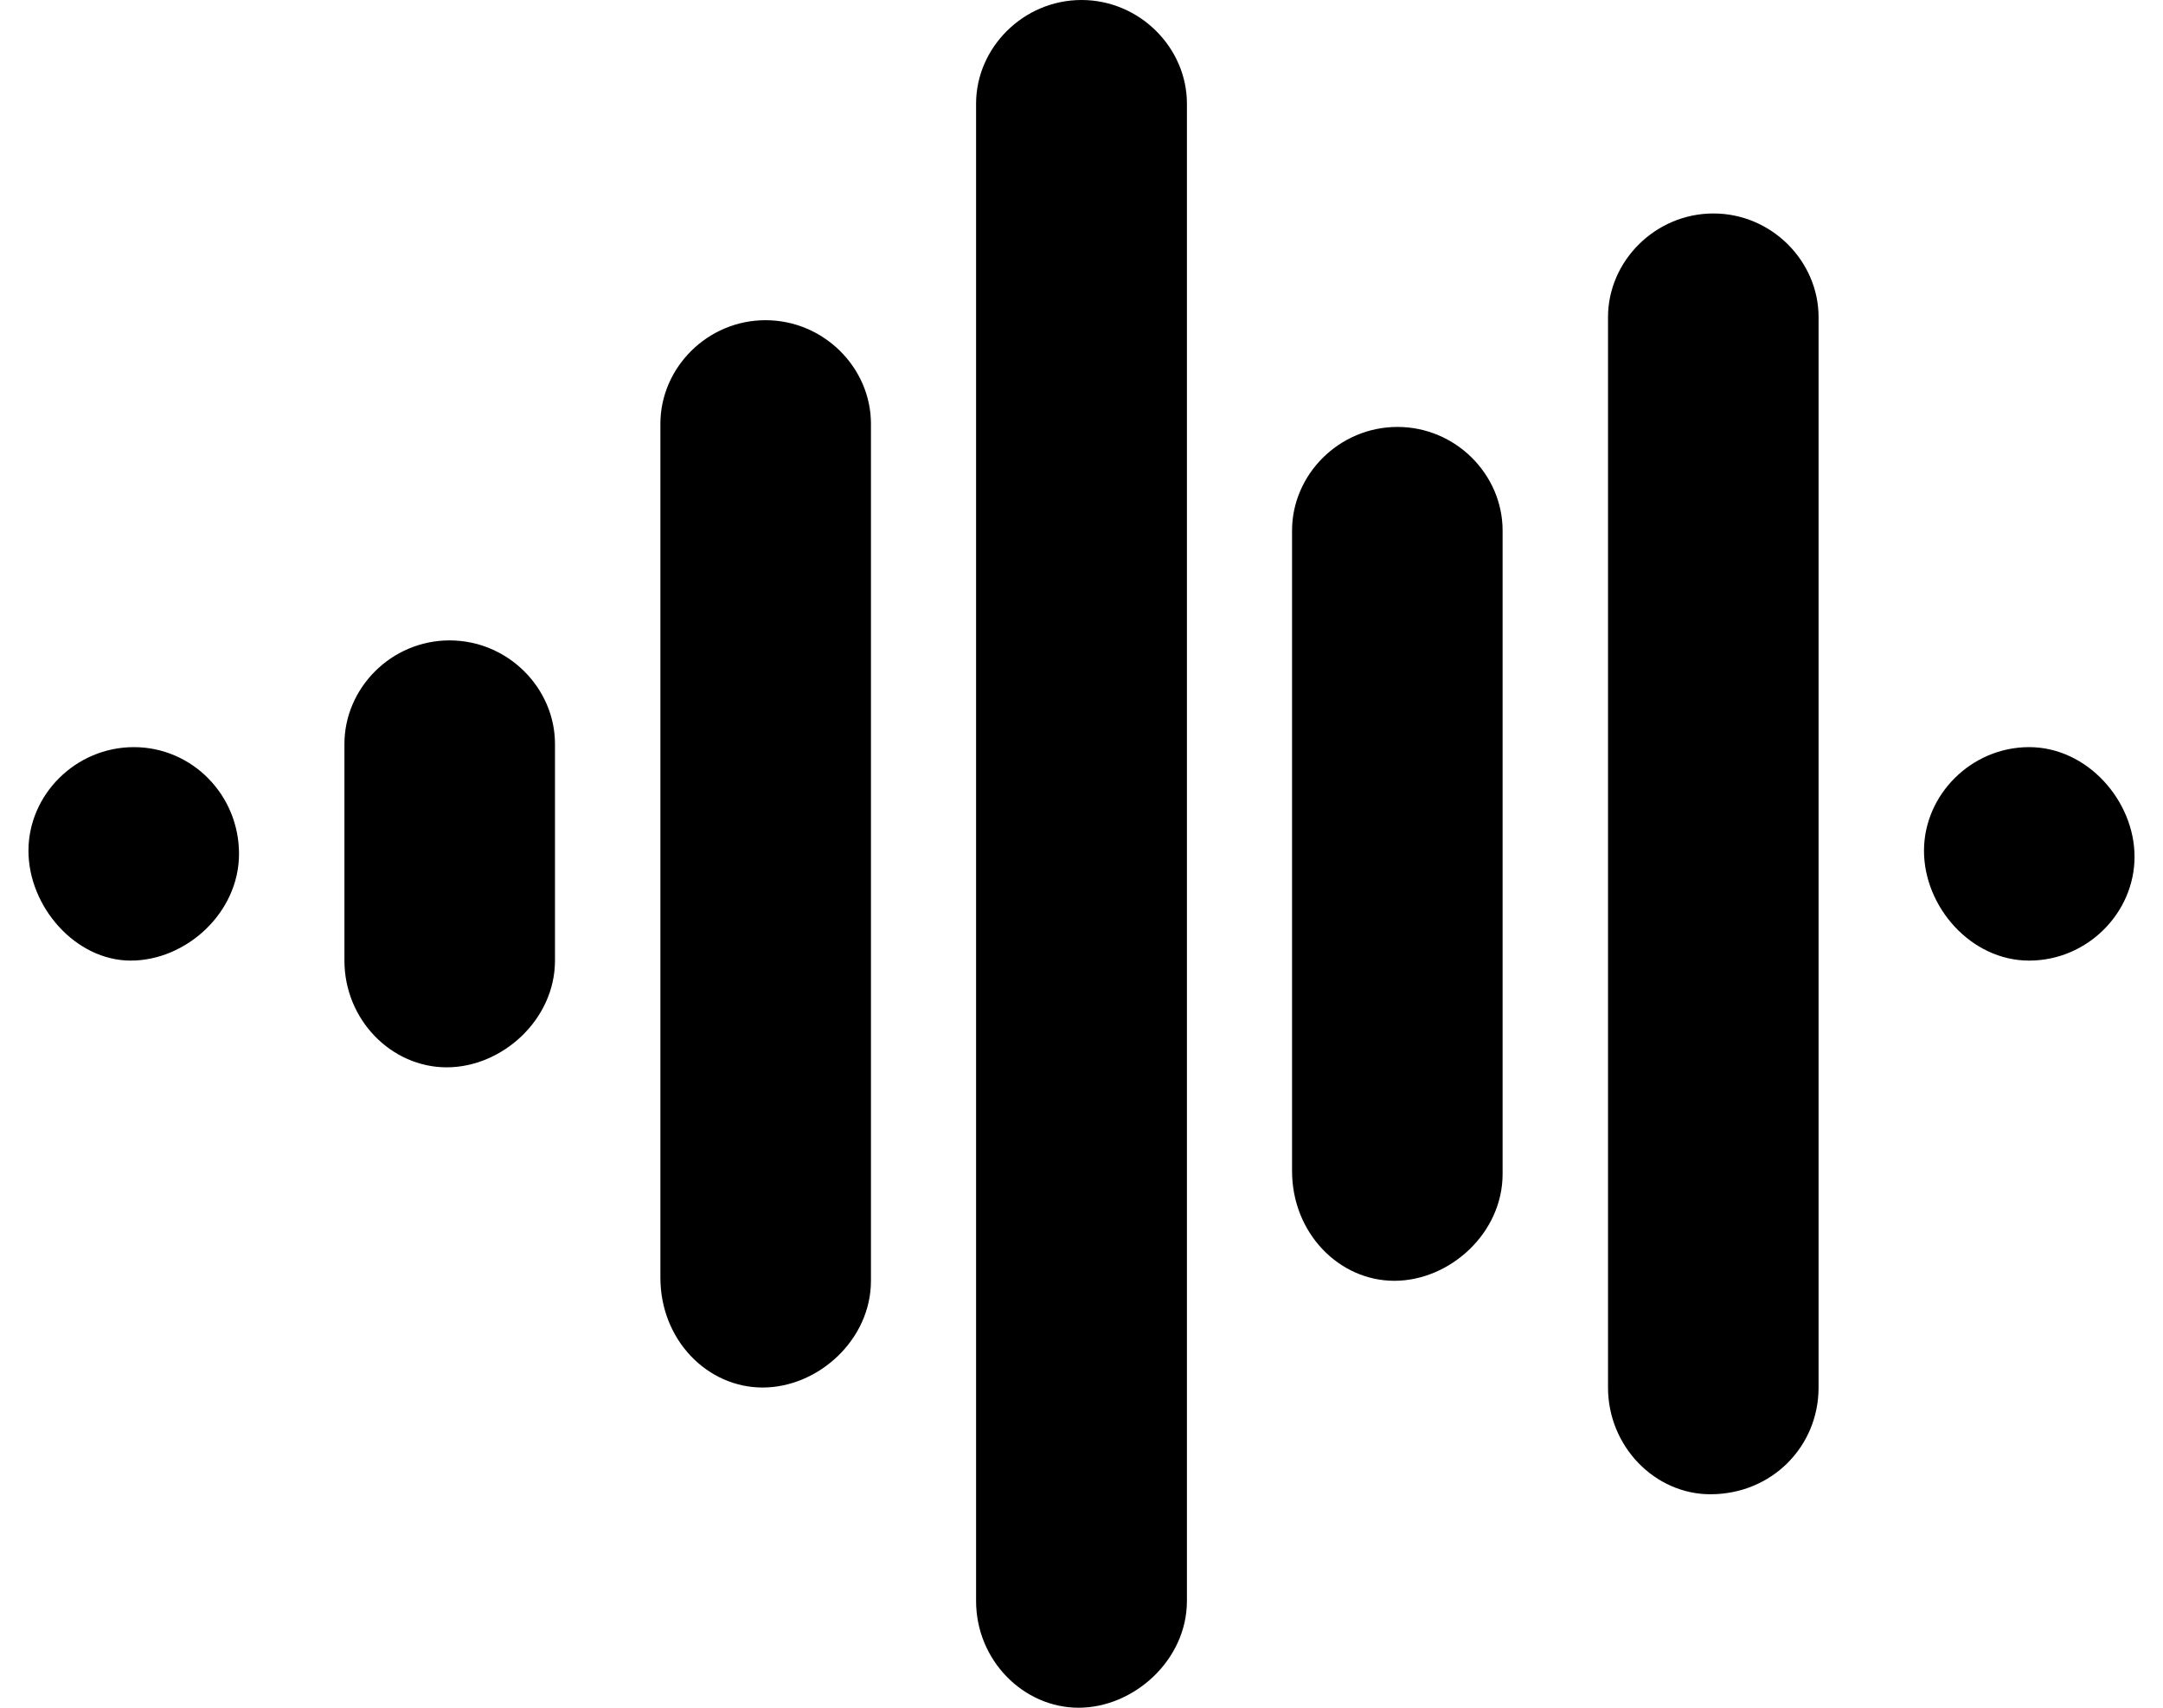 <?xml version="1.0" encoding="UTF-8"?>
<svg xmlns="http://www.w3.org/2000/svg" xmlns:xlink="http://www.w3.org/1999/xlink" width="38px" height="30px" viewBox="0 0 37 30" version="1.1">
<g id="surface1">
<path style=" stroke:none;fill-rule:nonzero;fill:rgb(0%,0%,0%);fill-opacity:1;" d="M 12.949 5.625 C 11.926 5.625 11.102 6.461 11.102 7.445 L 11.102 22.445 C 11.102 23.539 11.926 24.375 12.898 24.375 C 13.871 24.375 14.801 23.539 14.801 22.5 L 14.801 7.445 C 14.801 6.461 13.973 5.625 12.949 5.625 Z M 1.852 13.125 C 0.828 13.125 0 13.961 0 14.945 C 0 15.93 0.828 16.875 1.797 16.875 C 2.766 16.875 3.699 16.039 3.699 15 C 3.699 13.961 2.871 13.125 1.852 13.125 Z M 18.5 0 C 17.477 0 16.648 0.84 16.648 1.82 L 16.648 28.125 C 16.648 29.164 17.477 30 18.449 30 C 19.418 30 20.352 29.164 20.352 28.125 L 20.352 1.82 C 20.352 0.84 19.523 0 18.5 0 Z M 7.398 11.25 C 6.375 11.25 5.551 12.086 5.551 13.07 L 5.551 16.875 C 5.551 17.914 6.375 18.75 7.348 18.75 C 8.32 18.75 9.25 17.914 9.25 16.875 L 9.25 13.07 C 9.25 12.086 8.422 11.25 7.398 11.25 Z M 35.148 13.125 C 34.129 13.125 33.301 13.965 33.301 14.945 C 33.301 15.93 34.125 16.875 35.148 16.875 C 36.172 16.875 37 16.035 37 15.051 C 37 14.07 36.172 13.125 35.148 13.125 Z M 24.051 7.5 C 23.027 7.5 22.199 8.336 22.199 9.32 L 22.199 20.57 C 22.199 21.664 23.027 22.5 23.996 22.5 C 24.969 22.5 25.898 21.664 25.898 20.625 L 25.898 9.32 C 25.898 8.336 25.074 7.5 24.051 7.5 Z M 29.602 3.75 C 28.578 3.75 27.75 4.59 27.75 5.57 L 27.75 24.375 C 27.75 25.414 28.578 26.25 29.547 26.25 C 30.625 26.25 31.449 25.414 31.449 24.375 L 31.449 5.57 C 31.449 4.59 30.625 3.75 29.602 3.75 Z M 29.602 3.75 "/>
</g>
</svg>
